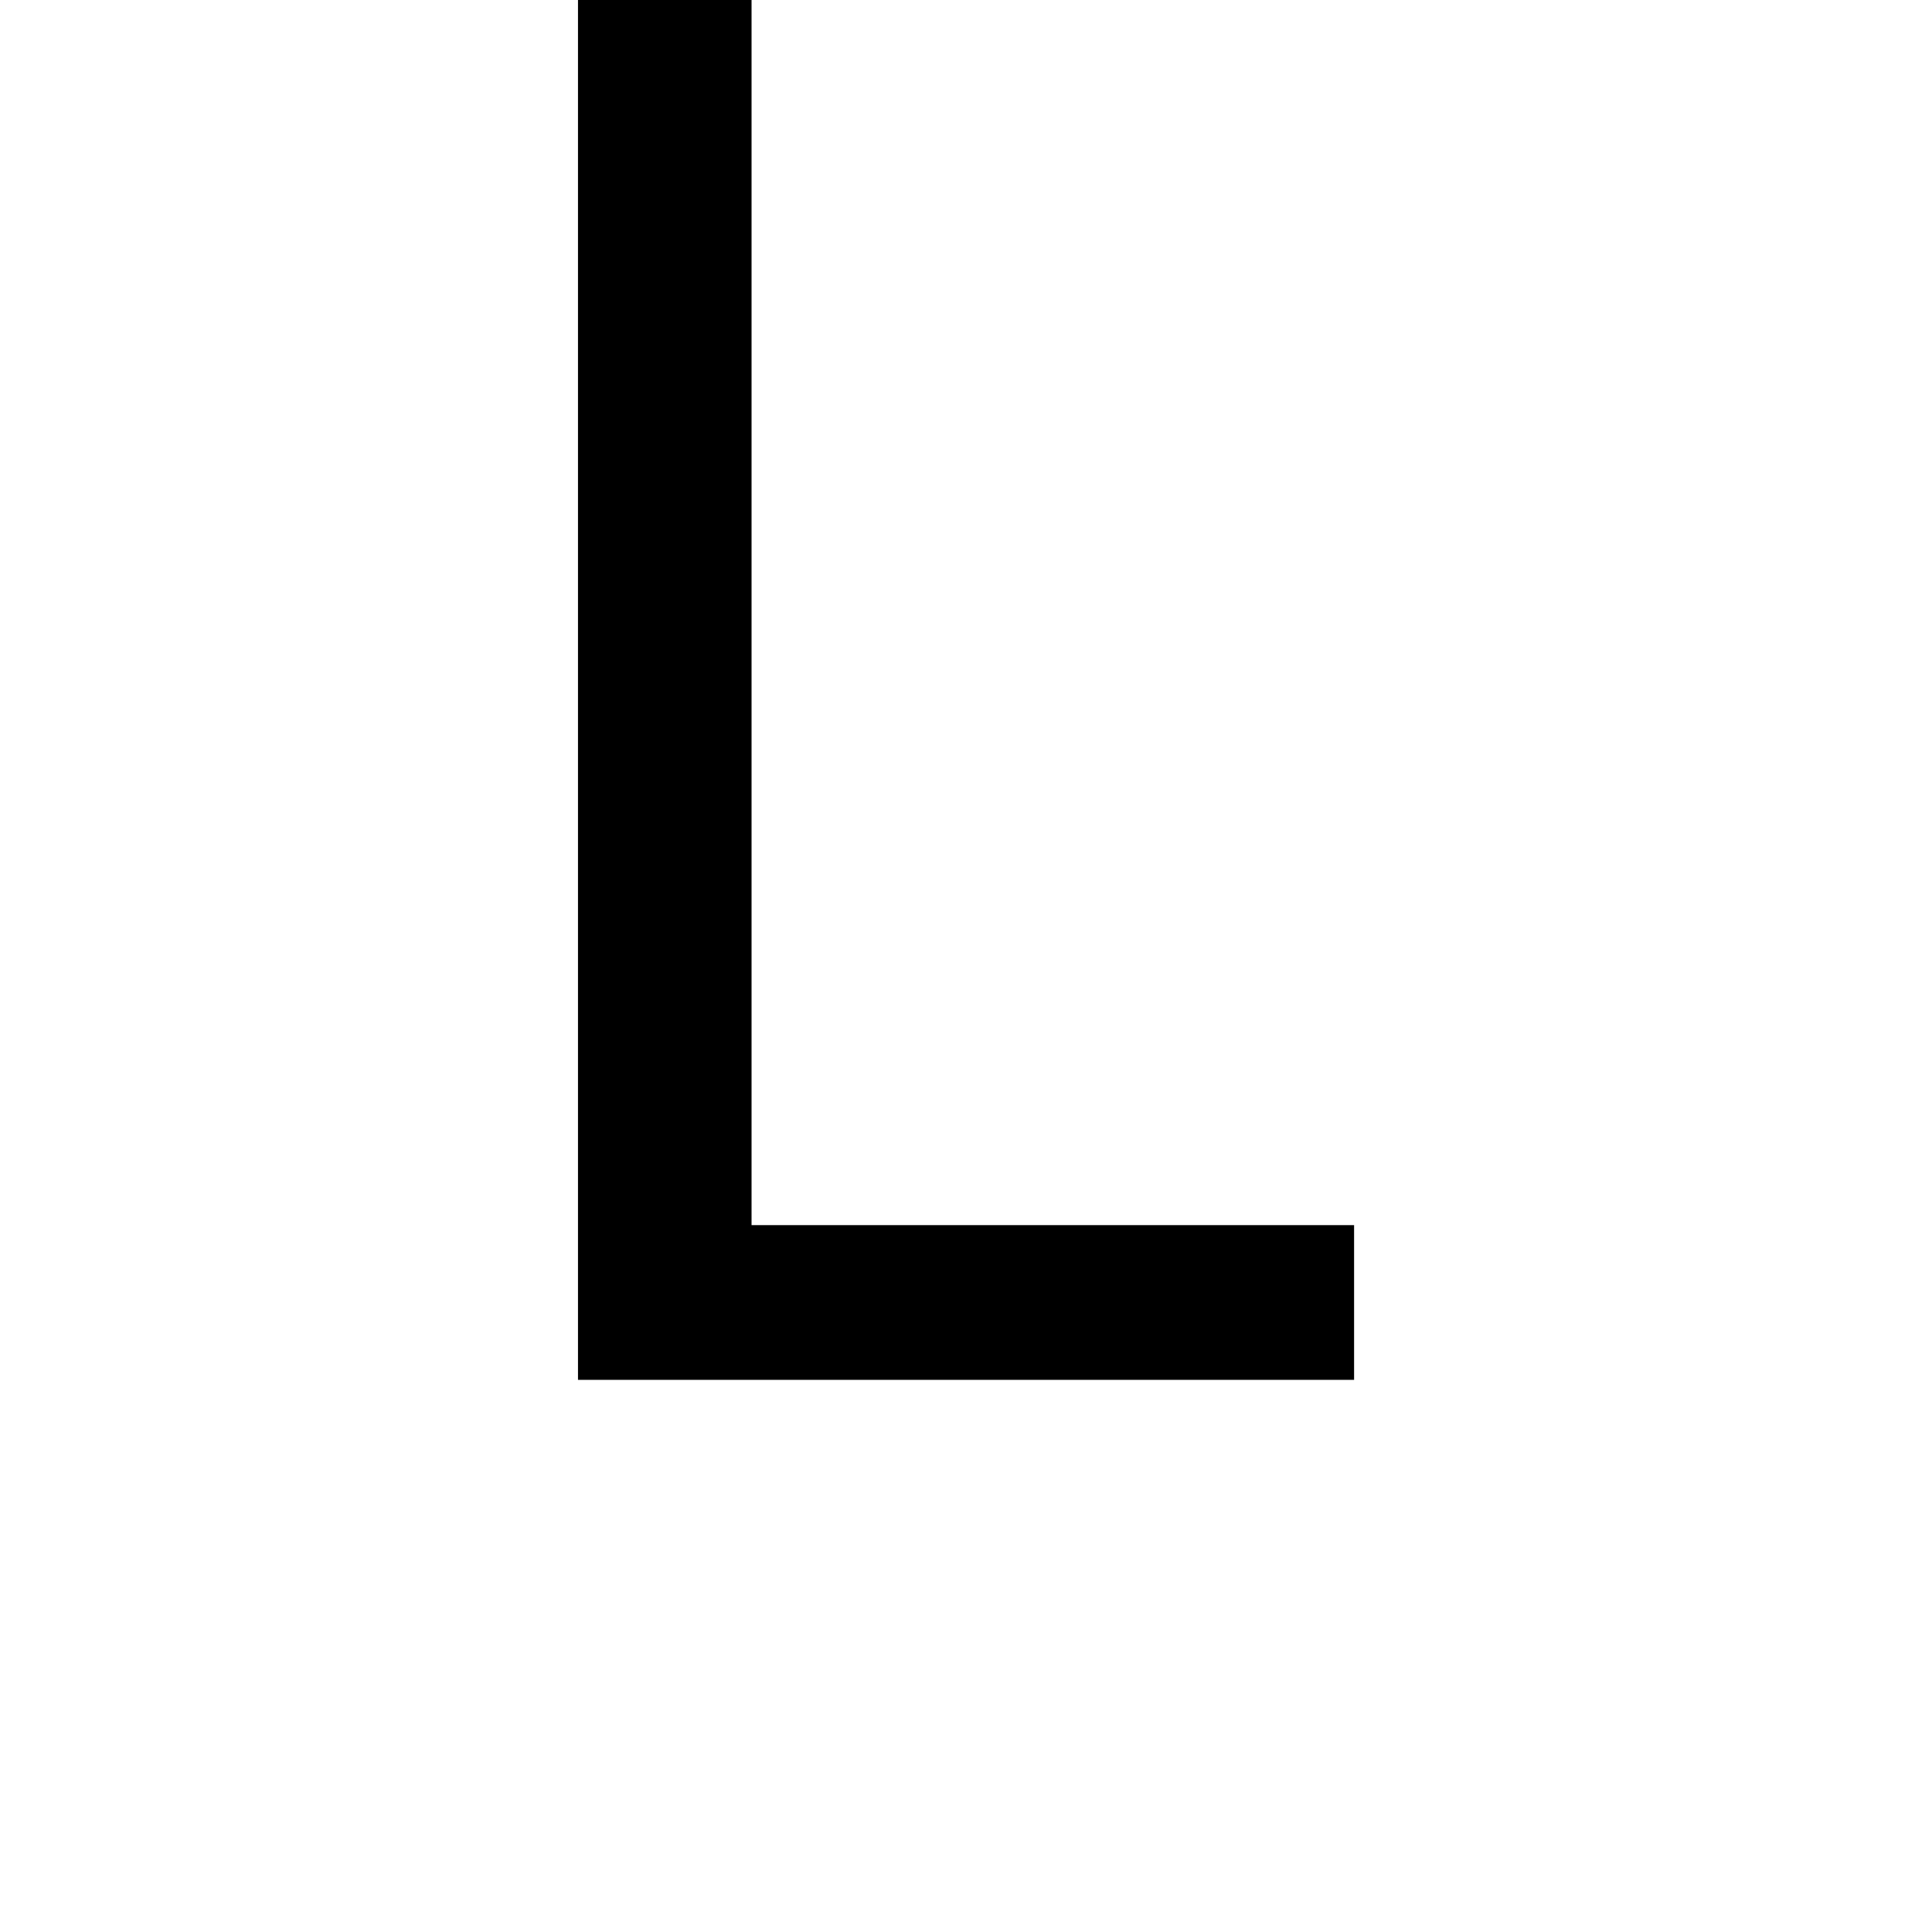 <svg height="24" viewBox="0 0 24 24" width="24" xmlns="http://www.w3.org/2000/svg">
<path d="M2.328,0 L2.328,17.141 L4.484,17.141 L4.484,1.922 L11.969,1.922 L11.969,0 Z" transform="translate(4.852, 17.141) scale(1, -1)"/>
</svg>